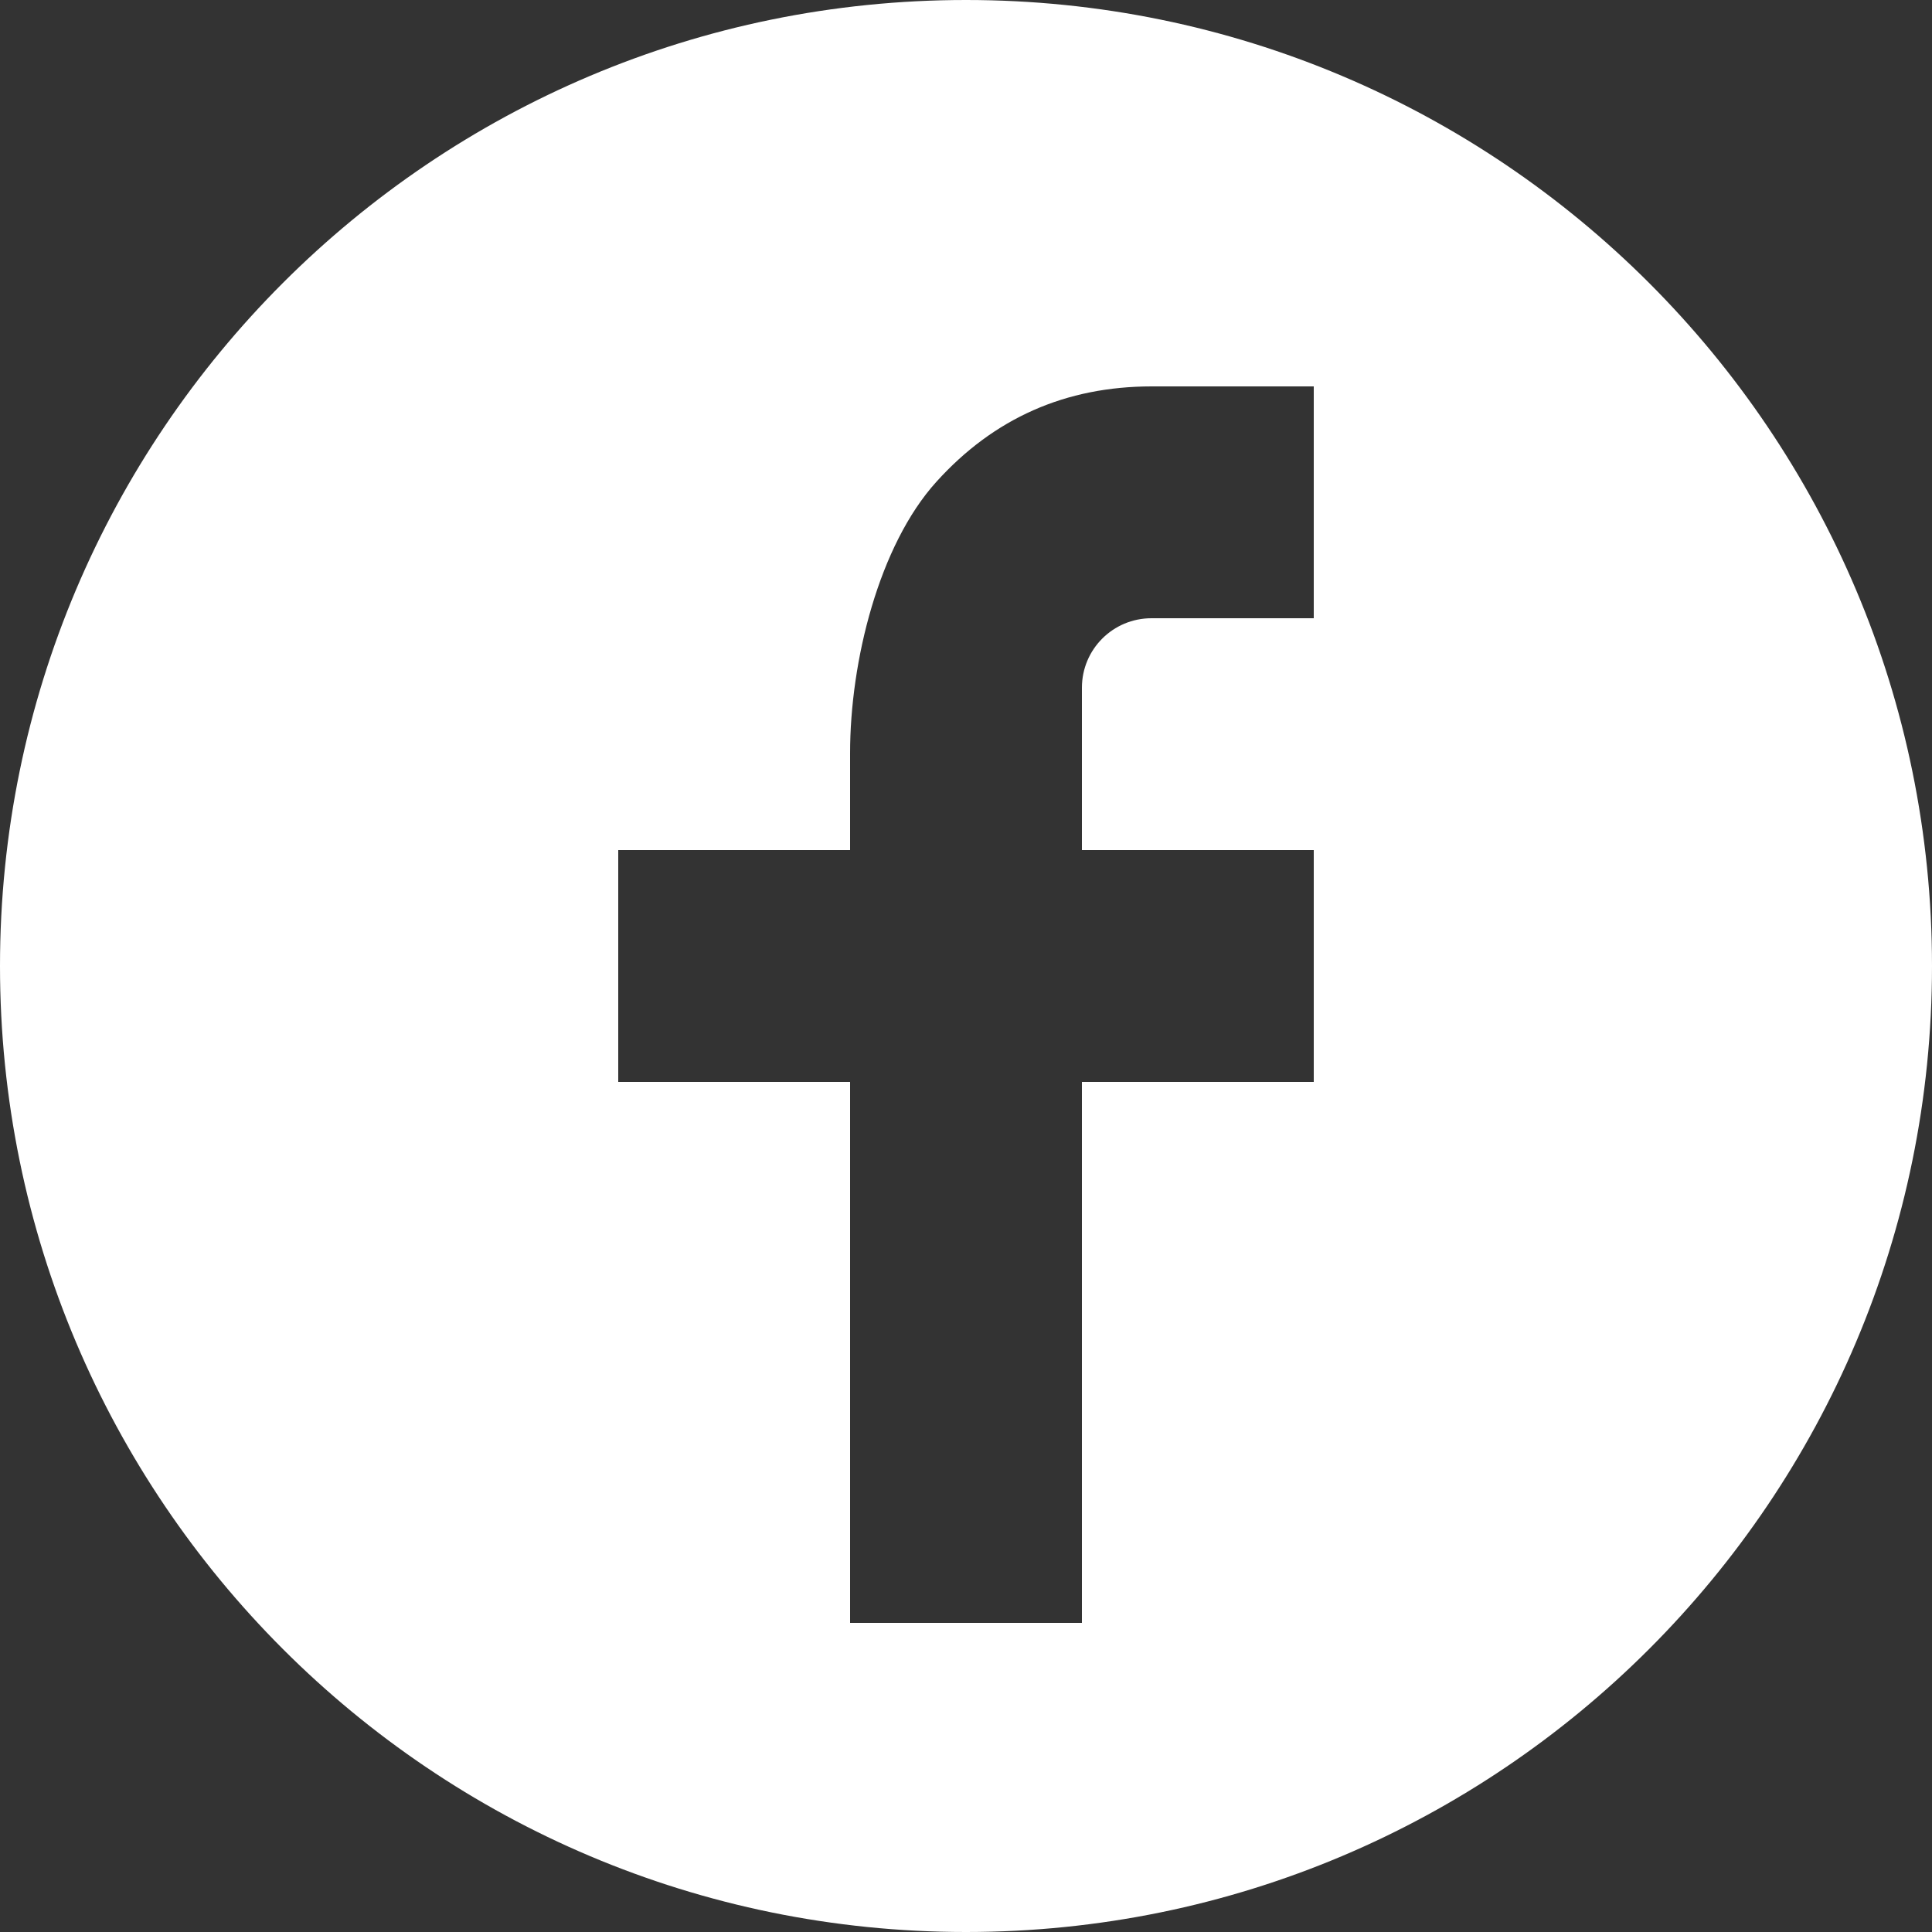 <svg width="25" height="25" viewBox="0 0 25 25" fill="none" xmlns="http://www.w3.org/2000/svg">
<rect x="0" y="0" width="25" height="25" fill="#333333" stroke="none"/>
<path fill-rule="evenodd" clip-rule="evenodd" d="M12.5 25C19.404 25 25 19.404 25 12.5C25 5.596 19.404 0 12.5 0C5.596 0 0 5.596 0 12.5C0 19.404 5.596 25 12.5 25ZM17 11H14V8.899C14 8.402 14.402 8 14.9 8H17V5H14.904C13.791 5 12.862 5.41 12.118 6.233C11.374 7.054 11 8.556 11 9.745V11H8V14H11V21H14V14H17V11Z" fill="white"/>
</svg>
